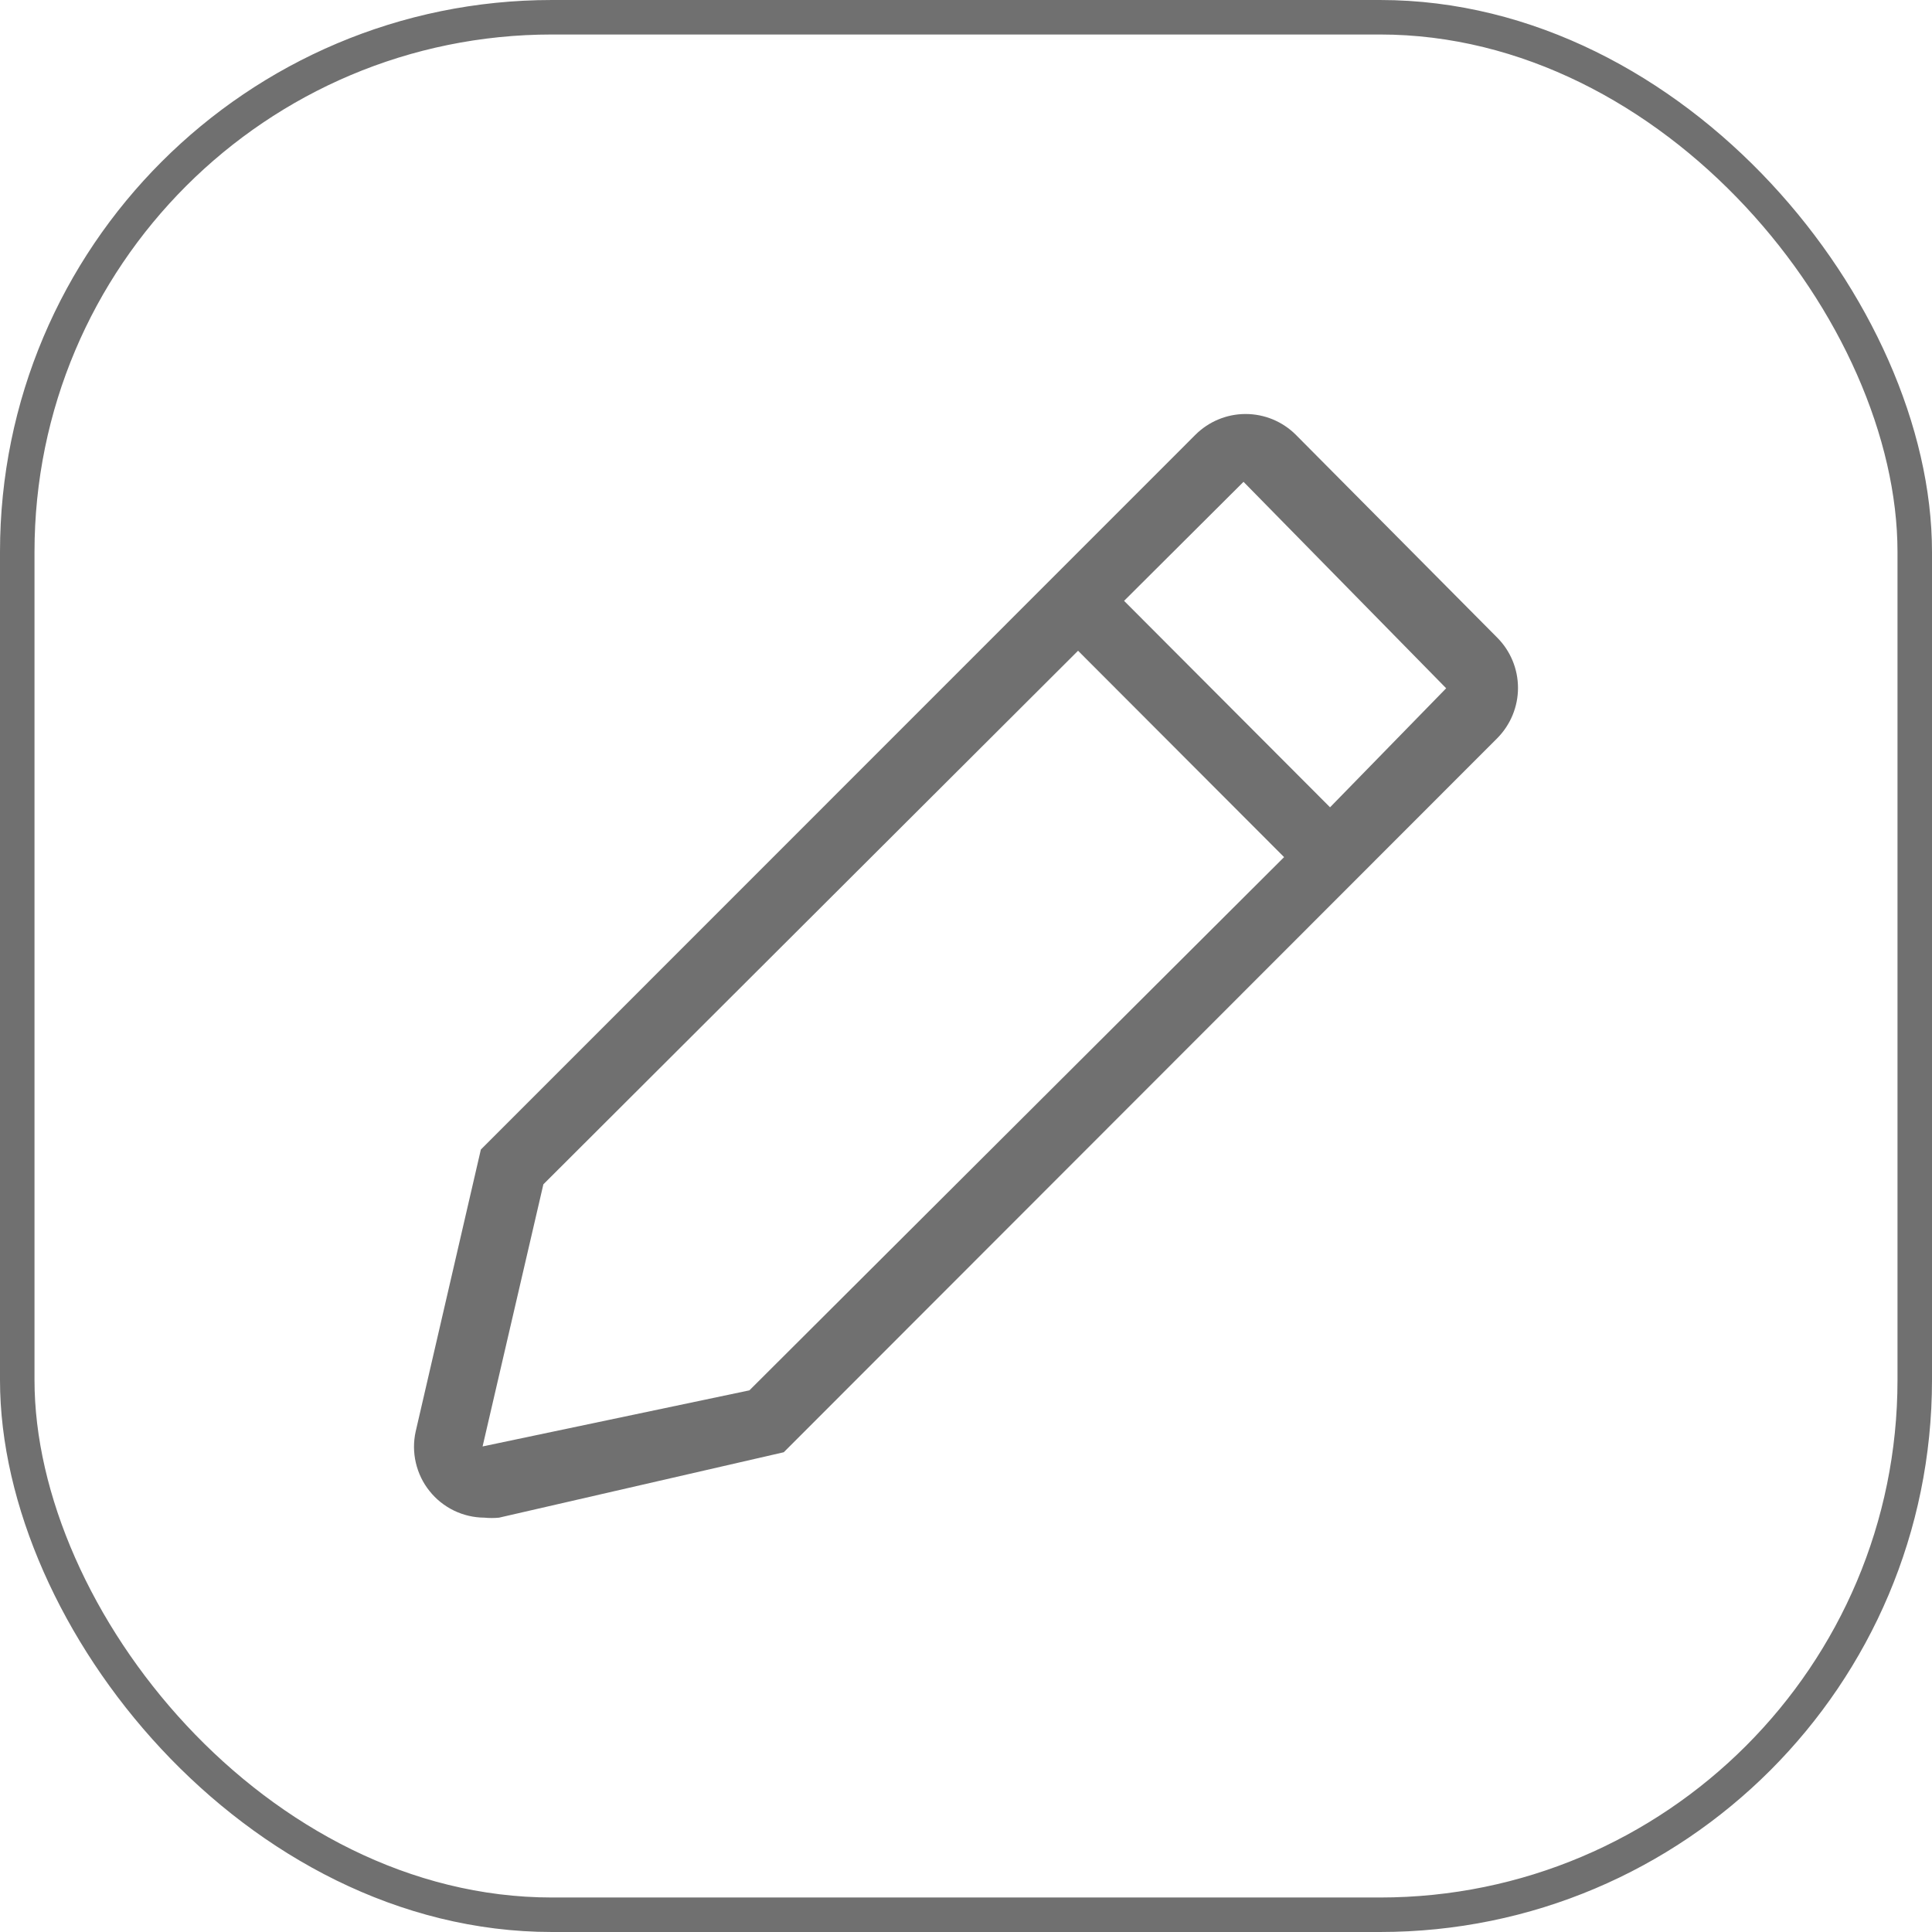 <svg width="28" height="28" viewBox="0 0 28 28" fill="none" xmlns="http://www.w3.org/2000/svg">
<rect x="0.25" y="0.25" width="27.5" height="27.5" rx="7.75" stroke="#707070" stroke-width="0.5"/>
<path d="M21.7 9.242L18.779 6.3C18.586 6.108 18.325 6 18.052 6C17.78 6 17.519 6.108 17.326 6.3L6.969 16.66L6.024 20.748C5.991 20.898 5.992 21.052 6.027 21.201C6.062 21.35 6.129 21.49 6.225 21.609C6.32 21.729 6.441 21.825 6.578 21.892C6.716 21.959 6.866 21.994 7.019 21.995C7.09 22.002 7.162 22.002 7.233 21.995L11.359 21.047L21.7 10.698C21.892 10.504 22 10.242 22 9.97C22 9.697 21.892 9.435 21.7 9.242ZM10.861 20.15L6.994 20.963L7.875 17.164L15.624 9.431L18.61 12.422L10.861 20.15ZM19.276 11.7L16.291 8.708L18.022 6.983L20.959 9.975L19.276 11.7Z" fill="#707070"/>
</svg>
